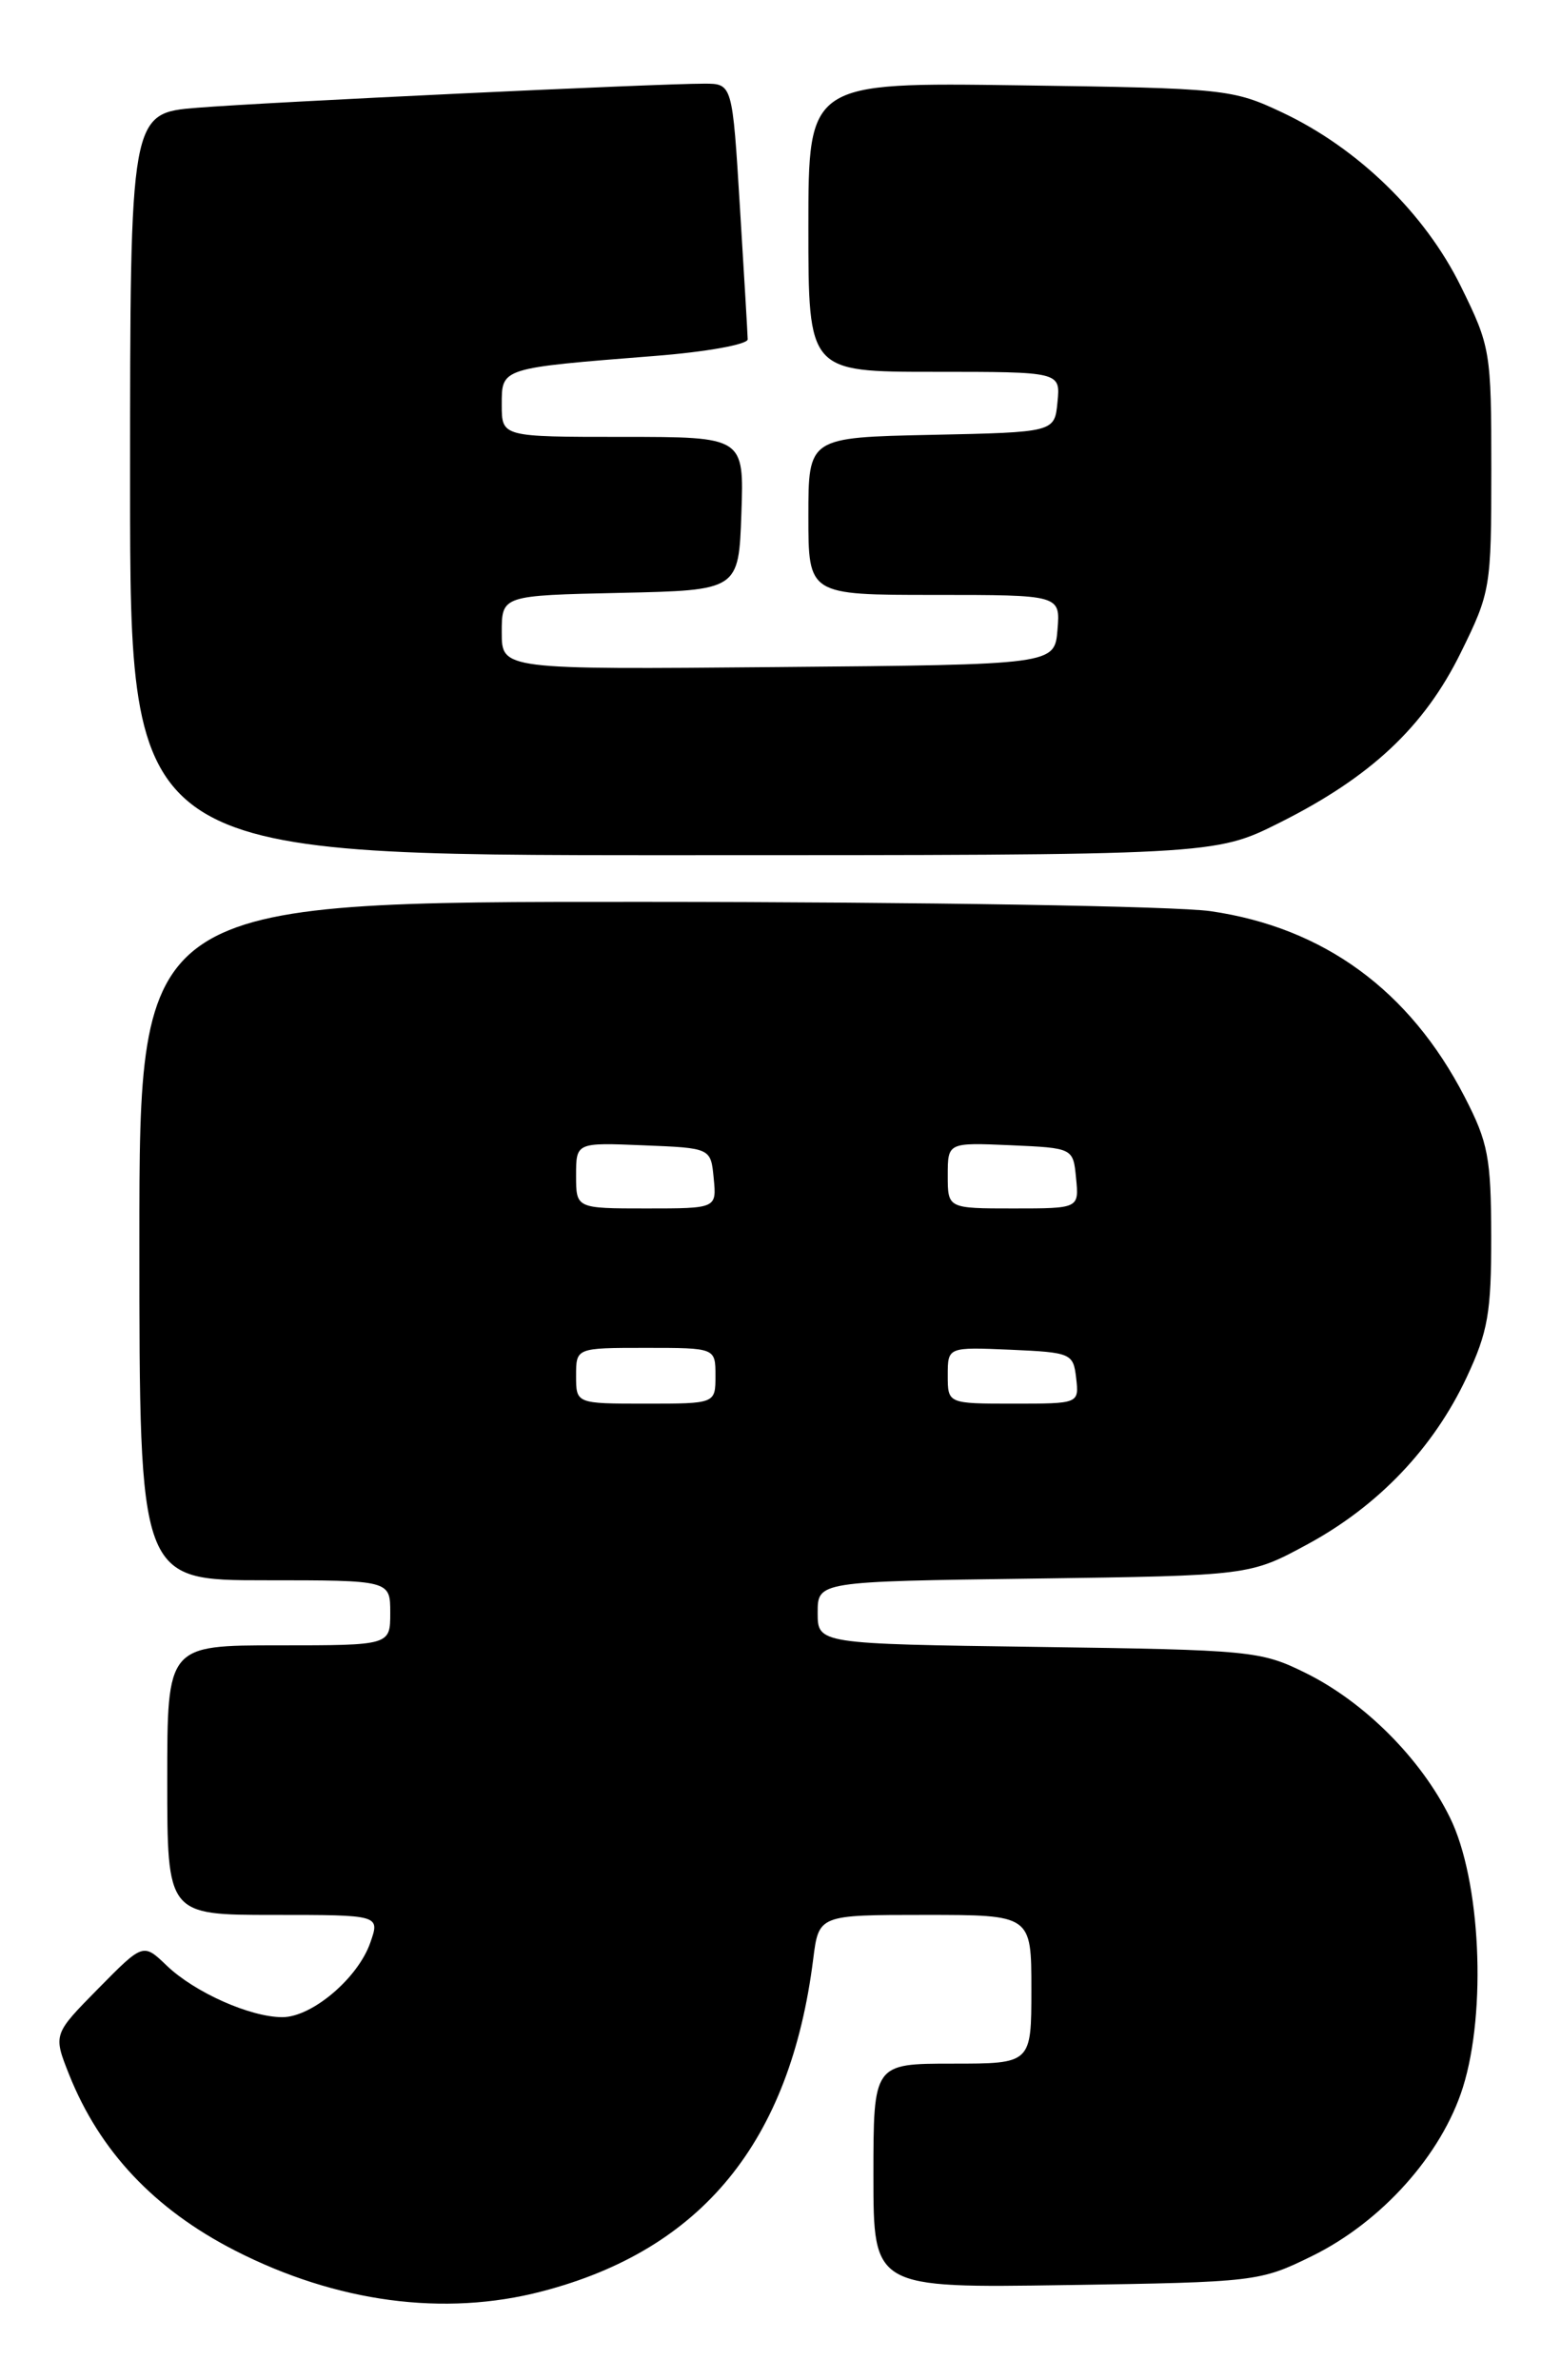 <?xml version="1.0" encoding="UTF-8" standalone="no"?>
<!DOCTYPE svg PUBLIC "-//W3C//DTD SVG 1.1//EN" "http://www.w3.org/Graphics/SVG/1.1/DTD/svg11.dtd" >
<svg xmlns="http://www.w3.org/2000/svg" xmlns:xlink="http://www.w3.org/1999/xlink" version="1.1" viewBox="0 0 168 256">
 <g >
 <path fill="currentColor"
d=" M 58.32 246.50 C 75.56 242.02 85.05 230.39 87.52 210.75 C 88.12 206.00 88.12 206.00 99.56 206.00 C 111.00 206.00 111.00 206.00 111.00 214.00 C 111.00 222.00 111.00 222.00 102.50 222.00 C 94.00 222.00 94.00 222.00 94.00 234.07 C 94.00 246.14 94.00 246.14 114.75 245.82 C 135.15 245.51 135.60 245.45 141.20 242.70 C 148.70 239.02 155.16 231.80 157.44 224.56 C 160.02 216.34 159.35 202.23 156.05 195.53 C 152.93 189.18 146.82 183.07 140.47 179.95 C 135.69 177.59 134.59 177.49 111.75 177.17 C 88.00 176.84 88.00 176.84 88.00 173.49 C 88.00 170.13 88.00 170.13 111.25 169.82 C 134.50 169.50 134.50 169.50 140.75 166.11 C 148.35 161.99 154.28 155.76 157.84 148.18 C 160.14 143.27 160.50 141.22 160.49 133.00 C 160.47 124.54 160.16 122.90 157.63 118.00 C 151.72 106.55 142.47 99.78 130.28 98.02 C 126.52 97.48 99.32 97.03 69.25 97.02 C 15.00 97.00 15.00 97.00 15.00 133.50 C 15.00 170.00 15.00 170.00 28.50 170.00 C 42.00 170.00 42.00 170.00 42.00 173.50 C 42.00 177.00 42.00 177.00 30.00 177.00 C 18.00 177.00 18.00 177.00 18.00 191.50 C 18.00 206.00 18.00 206.00 29.45 206.00 C 40.90 206.00 40.90 206.00 39.85 208.99 C 38.52 212.81 33.57 217.00 30.39 217.00 C 26.94 217.00 20.96 214.34 17.95 211.46 C 15.41 209.02 15.41 209.02 10.57 213.93 C 5.72 218.85 5.72 218.85 7.44 223.18 C 10.73 231.42 16.61 237.66 25.28 242.10 C 36.20 247.69 47.82 249.24 58.32 246.50 Z  M 137.72 88.50 C 147.53 83.59 153.28 78.20 157.21 70.22 C 160.42 63.71 160.50 63.23 160.50 50.51 C 160.50 37.79 160.42 37.30 157.22 30.80 C 153.36 22.96 146.16 15.95 138.00 12.10 C 132.66 9.58 131.84 9.49 109.75 9.18 C 87.00 8.86 87.00 8.86 87.00 24.43 C 87.00 40.00 87.00 40.00 100.56 40.00 C 114.13 40.00 114.13 40.00 113.81 43.25 C 113.50 46.50 113.50 46.50 100.25 46.78 C 87.00 47.06 87.00 47.06 87.00 55.53 C 87.00 64.00 87.00 64.00 100.56 64.00 C 114.12 64.00 114.12 64.00 113.81 67.75 C 113.50 71.50 113.50 71.50 83.75 71.76 C 54.00 72.03 54.00 72.03 54.00 68.04 C 54.00 64.06 54.00 64.06 66.75 63.78 C 79.50 63.50 79.50 63.50 79.79 55.25 C 80.08 47.00 80.08 47.00 67.04 47.00 C 54.00 47.00 54.00 47.00 54.00 43.55 C 54.00 39.55 53.81 39.61 70.50 38.29 C 76.01 37.86 80.49 37.05 80.47 36.50 C 80.46 35.95 80.08 29.54 79.63 22.25 C 78.82 9.00 78.82 9.00 75.79 9.00 C 70.61 9.00 28.89 10.98 21.25 11.59 C 14.00 12.17 14.00 12.17 14.00 52.09 C 14.00 92.00 14.00 92.00 72.37 92.00 C 130.73 92.00 130.73 92.00 137.72 88.50 Z  M 62.00 148.00 C 62.00 145.00 62.00 145.00 69.50 145.00 C 77.00 145.00 77.00 145.00 77.00 148.00 C 77.00 151.00 77.00 151.00 69.50 151.00 C 62.00 151.00 62.00 151.00 62.00 148.00 Z  M 102.00 147.95 C 102.00 144.91 102.00 144.91 108.75 145.20 C 115.29 145.49 115.51 145.59 115.82 148.25 C 116.13 151.00 116.13 151.00 109.07 151.00 C 102.00 151.00 102.00 151.00 102.00 147.95 Z  M 62.00 126.46 C 62.00 122.91 62.00 122.91 69.25 123.21 C 76.50 123.50 76.50 123.50 76.81 126.75 C 77.13 130.00 77.13 130.00 69.56 130.00 C 62.00 130.00 62.00 130.00 62.00 126.46 Z  M 102.00 126.45 C 102.00 122.91 102.00 122.91 108.75 123.20 C 115.50 123.50 115.50 123.50 115.81 126.75 C 116.13 130.00 116.13 130.00 109.06 130.00 C 102.00 130.00 102.00 130.00 102.00 126.45 Z "/>
</g>
</svg>